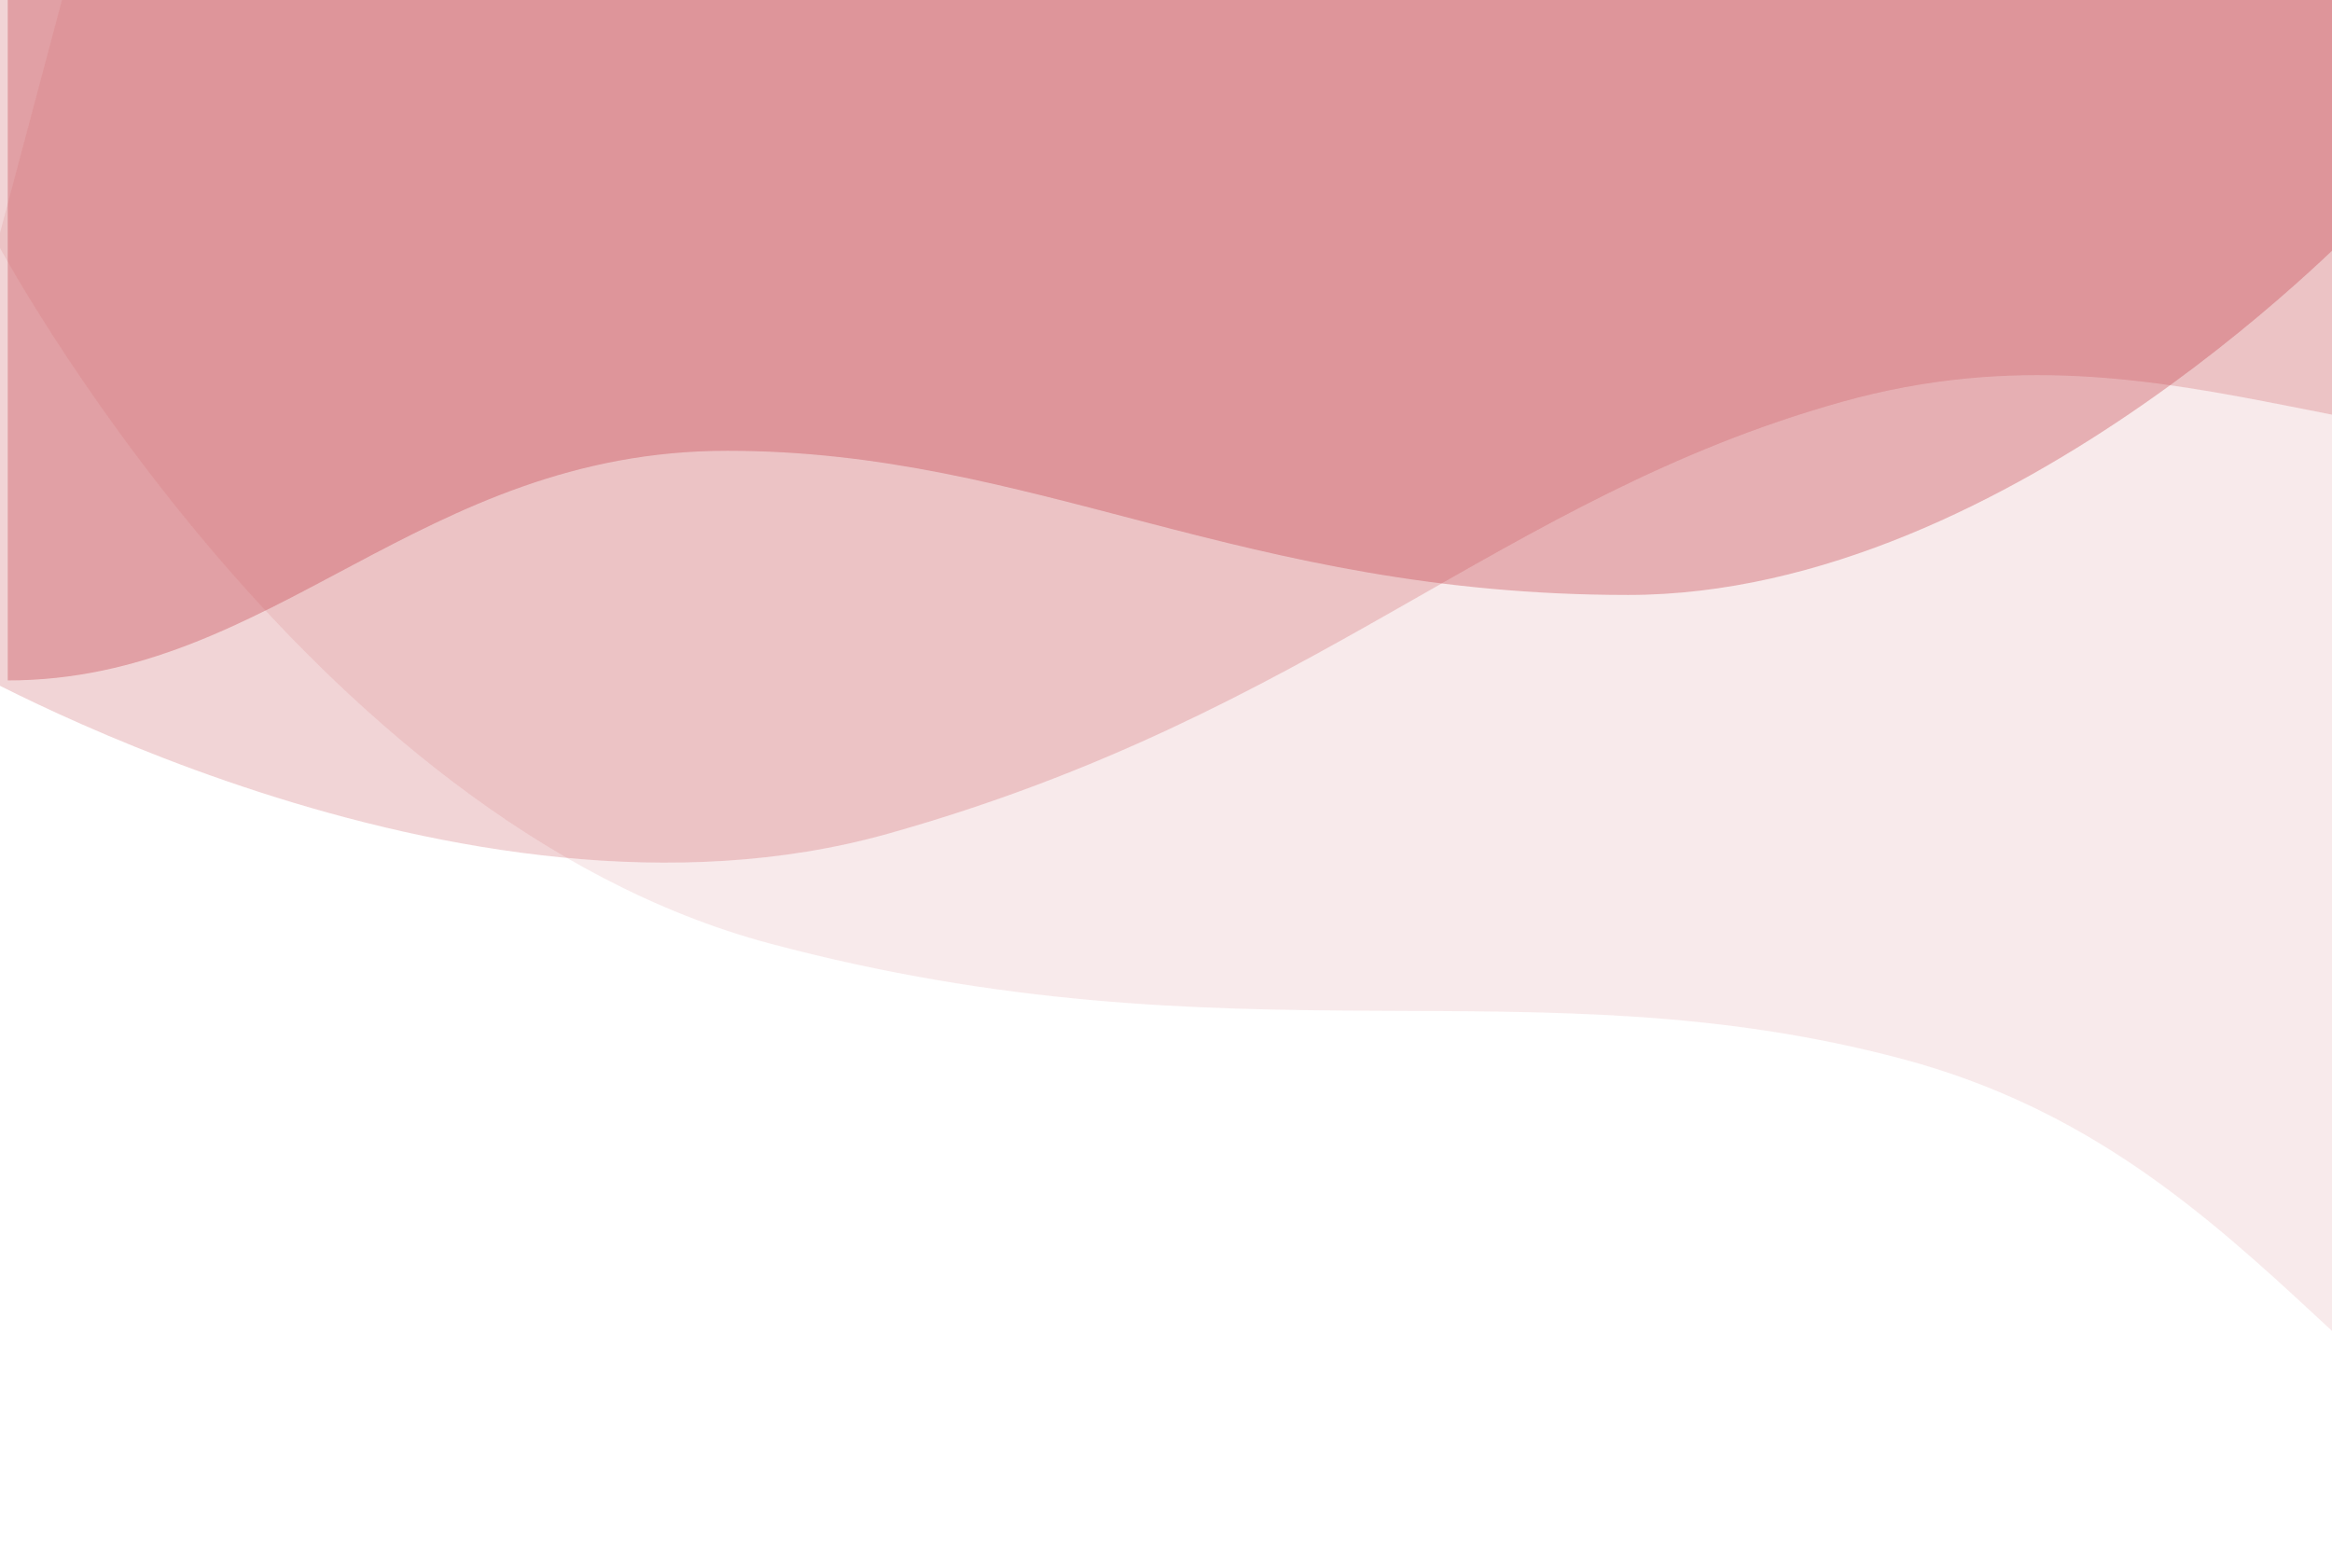 <svg width="360" height="242" viewBox="0 0 360 242" fill="none" xmlns="http://www.w3.org/2000/svg">
<g opacity="0.95">
<path opacity="0.1" d="M-0.426 37.524C-0.426 37.524 46.962 126.522 118.904 145.675C190.846 164.829 236.343 148.219 293.642 163.474C350.941 178.729 366.628 228.658 416.128 241.837L507 -99.609L67.231 -216.69L-0.426 37.524Z" fill="#B9202B"/>
<path opacity="0.2" d="M-7.423 101.939C-7.423 101.939 71.01 147.257 137.04 128.72C203.069 110.183 231.688 76.828 284.278 62.064C336.868 47.3 372.195 77.717 417.627 64.963L333.773 -233.837L-70 -120.484L-7.569 101.98L-7.423 101.939Z" fill="#B9202B"/>
<path opacity="0.3" d="M366.1 32.664C366.1 32.664 311.028 91.849 251.334 91.849C191.639 91.849 159.811 69.593 112.266 69.593C64.722 69.593 42.271 105.045 1.198 105.045V-178.272H366.1V32.664Z" fill="#B9202B"/>
</g>
</svg>
